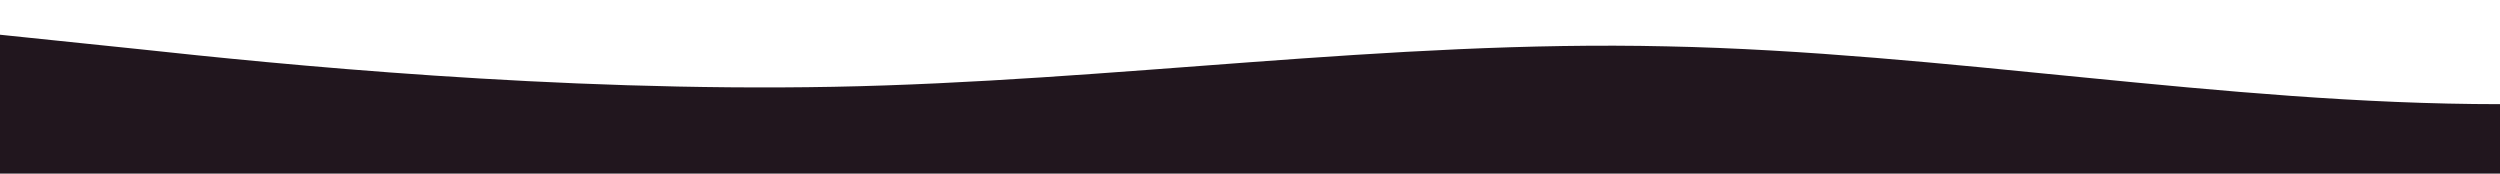 <svg id="wave" style="transform:rotate(180deg); transition: 0.3s" viewBox="0 0 1440 100" version="1.1" xmlns="http://www.w3.org/2000/svg"><defs><linearGradient id="sw-gradient-0" x1="0" x2="0" y1="1" y2="0"><stop stop-color="rgba(33, 22, 30, 1)" offset="0%"></stop><stop stop-color="rgba(33, 22, 30, 1)" offset="100%"></stop></linearGradient></defs><path style="transform:translate(0, 0px); opacity:1" fill="url(#sw-gradient-0)" d="M0,20L80,28.3C160,37,320,53,480,50C640,47,800,23,960,26.7C1120,30,1280,60,1440,60C1600,60,1760,30,1920,18.3C2080,7,2240,13,2400,21.7C2560,30,2720,40,2880,48.3C3040,57,3200,63,3360,60C3520,57,3680,43,3840,36.7C4000,30,4160,30,4320,33.3C4480,37,4640,43,4800,46.7C4960,50,5120,50,5280,55C5440,60,5600,70,5760,66.7C5920,63,6080,47,6240,41.7C6400,37,6560,43,6720,40C6880,37,7040,23,7200,25C7360,27,7520,43,7680,53.3C7840,63,8000,67,8160,68.3C8320,70,8480,70,8640,73.3C8800,77,8960,83,9120,71.7C9280,60,9440,30,9600,23.3C9760,17,9920,33,10080,43.3C10240,53,10400,57,10560,48.3C10720,40,10880,20,11040,21.7C11200,23,11360,47,11440,58.3L11520,70L11520,100L11440,100C11360,100,11200,100,11040,100C10880,100,10720,100,10560,100C10400,100,10240,100,10080,100C9920,100,9760,100,9600,100C9440,100,9280,100,9120,100C8960,100,8800,100,8640,100C8480,100,8320,100,8160,100C8000,100,7840,100,7680,100C7520,100,7360,100,7200,100C7040,100,6880,100,6720,100C6560,100,6400,100,6240,100C6080,100,5920,100,5760,100C5600,100,5440,100,5280,100C5120,100,4960,100,4800,100C4640,100,4480,100,4320,100C4160,100,4000,100,3840,100C3680,100,3520,100,3360,100C3200,100,3040,100,2880,100C2720,100,2560,100,2400,100C2240,100,2080,100,1920,100C1760,100,1600,100,1440,100C1280,100,1120,100,960,100C800,100,640,100,480,100C320,100,160,100,80,100L0,100Z"></path></svg>